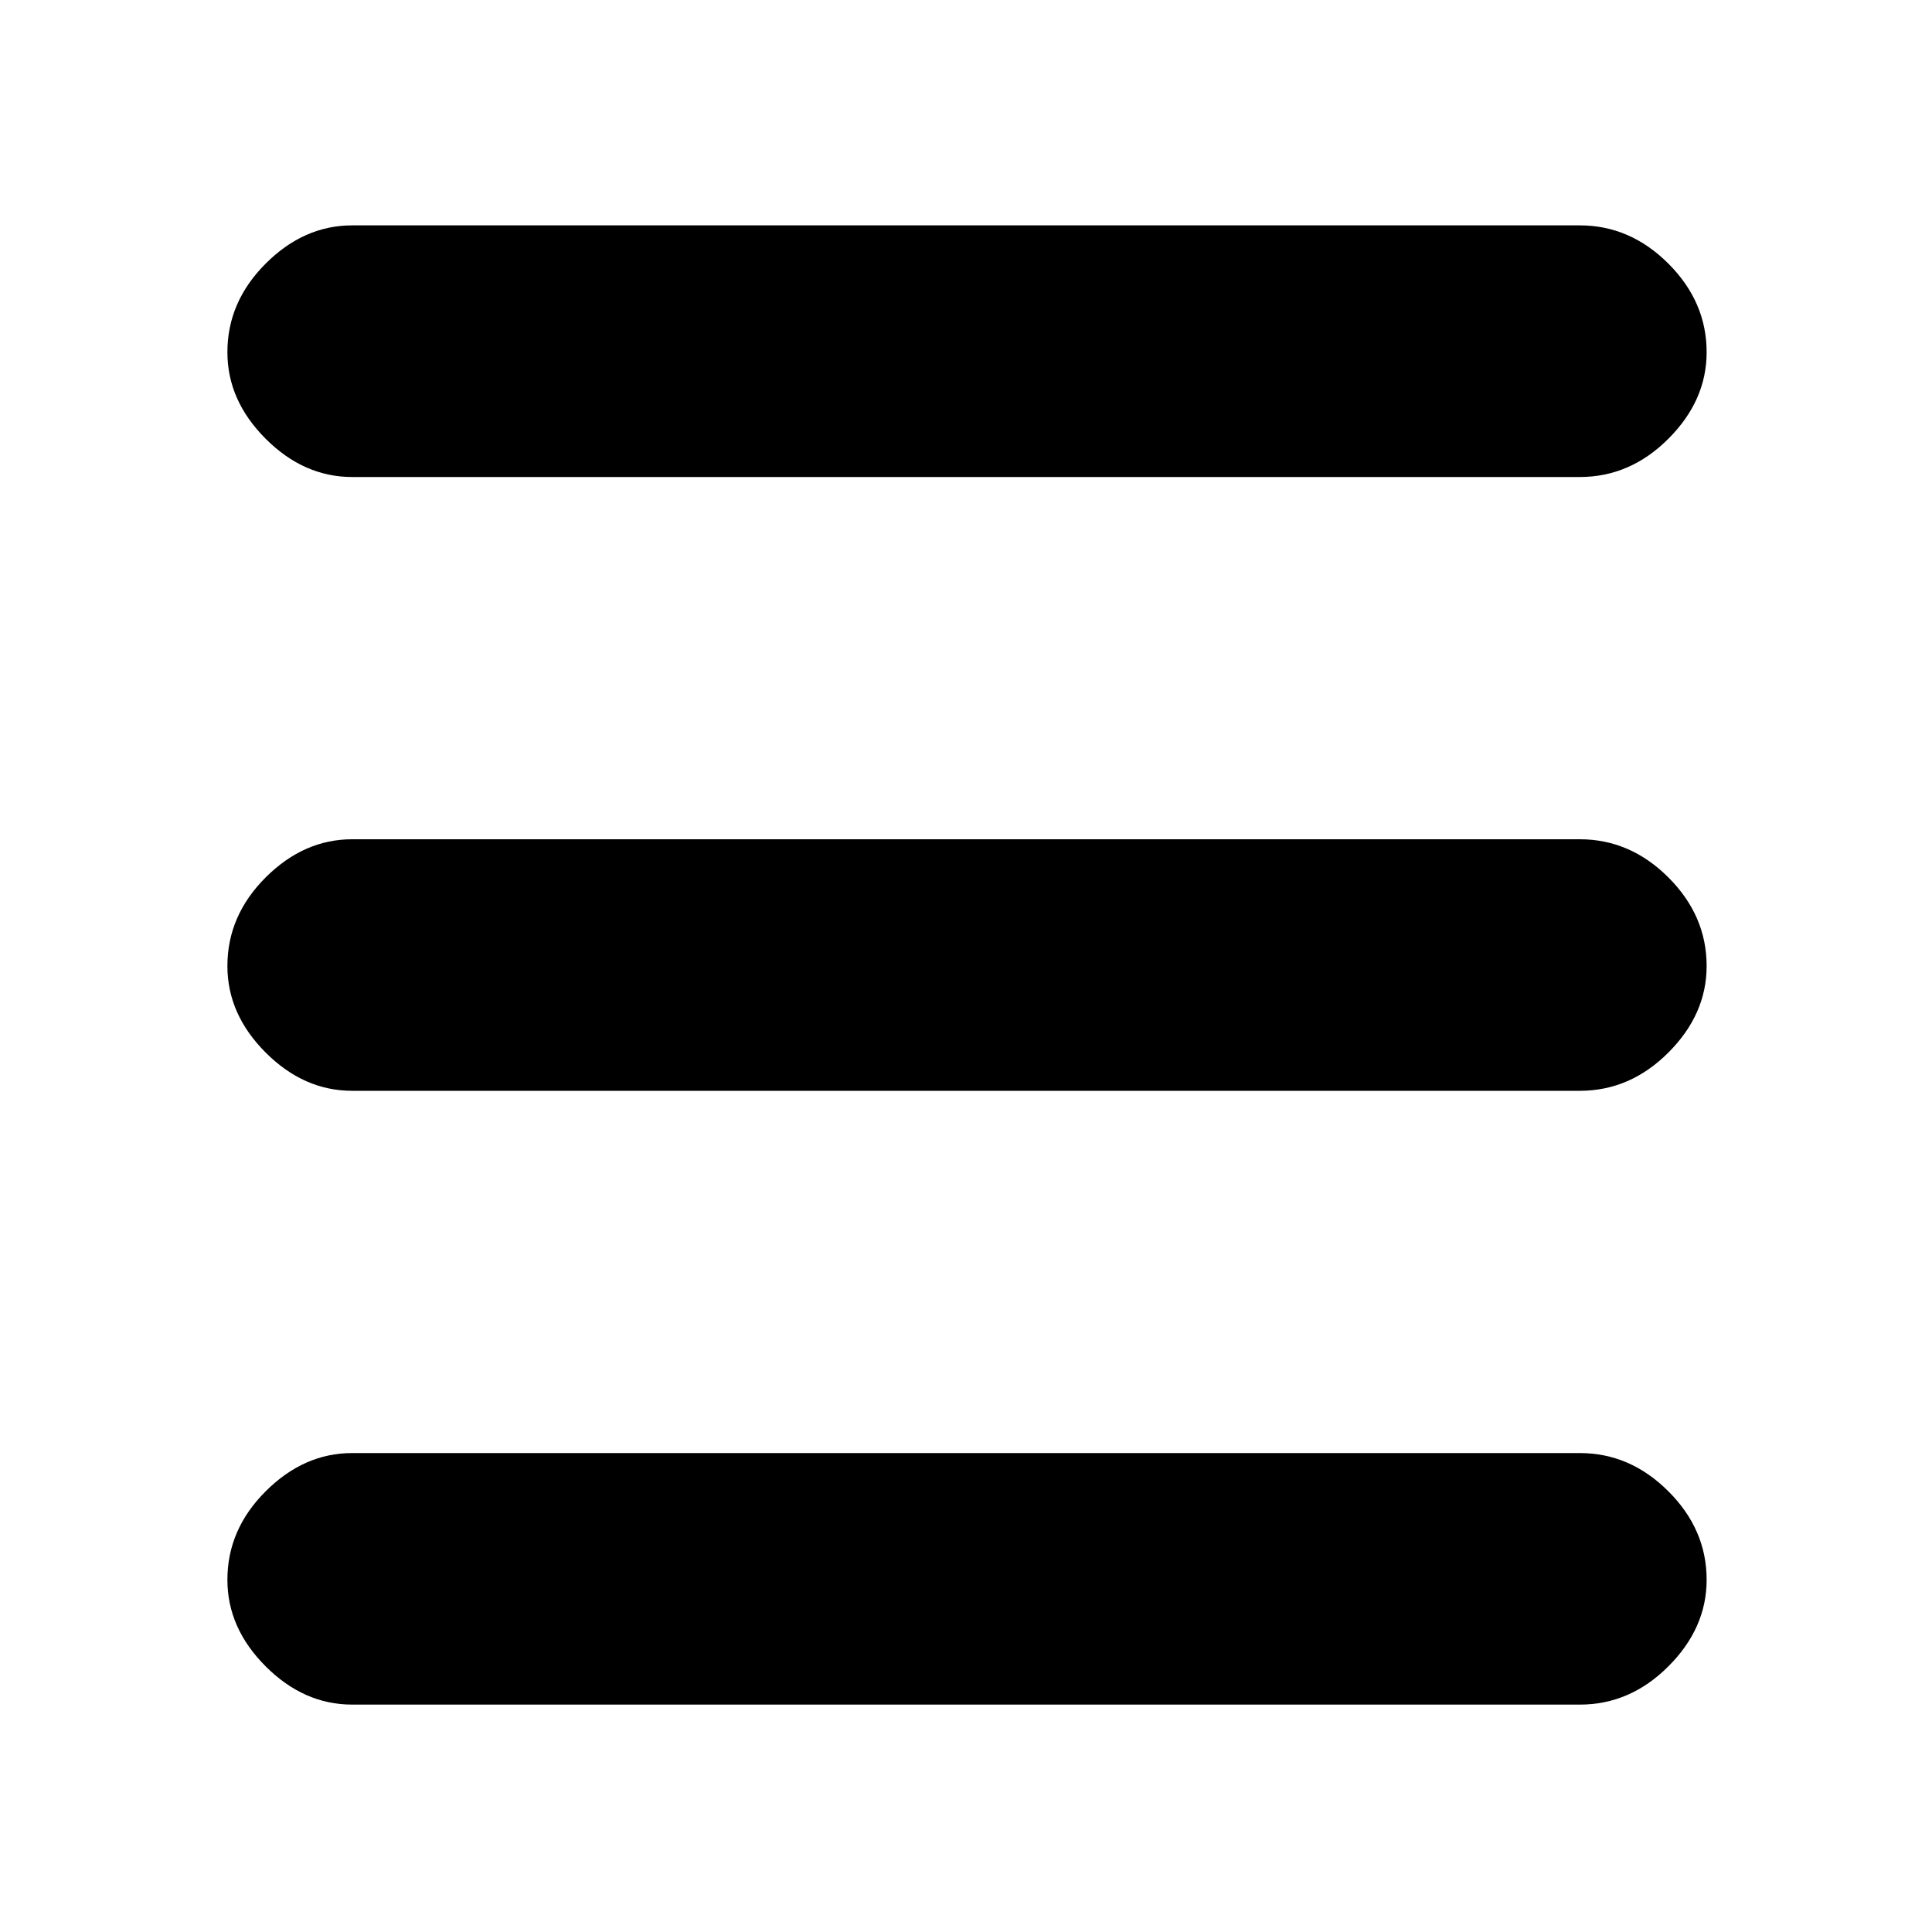 <svg xmlns="http://www.w3.org/2000/svg" height="20" width="20"><path d="M3.646 4.938q-.5 0-.896-.396t-.396-.896q0-.521.396-.917t.896-.396h12.708q.521 0 .917.396t.396.917q0 .5-.396.896t-.917.396Zm0 12.708q-.5 0-.896-.396t-.396-.896q0-.521.396-.916.396-.396.896-.396h12.708q.521 0 .917.396.396.395.396.916 0 .5-.396.896t-.917.396Zm0-6.354q-.5 0-.896-.396T2.354 10q0-.521.396-.917.396-.395.896-.395h12.708q.521 0 .917.395.396.396.396.917 0 .5-.396.896t-.917.396Z"/></svg>